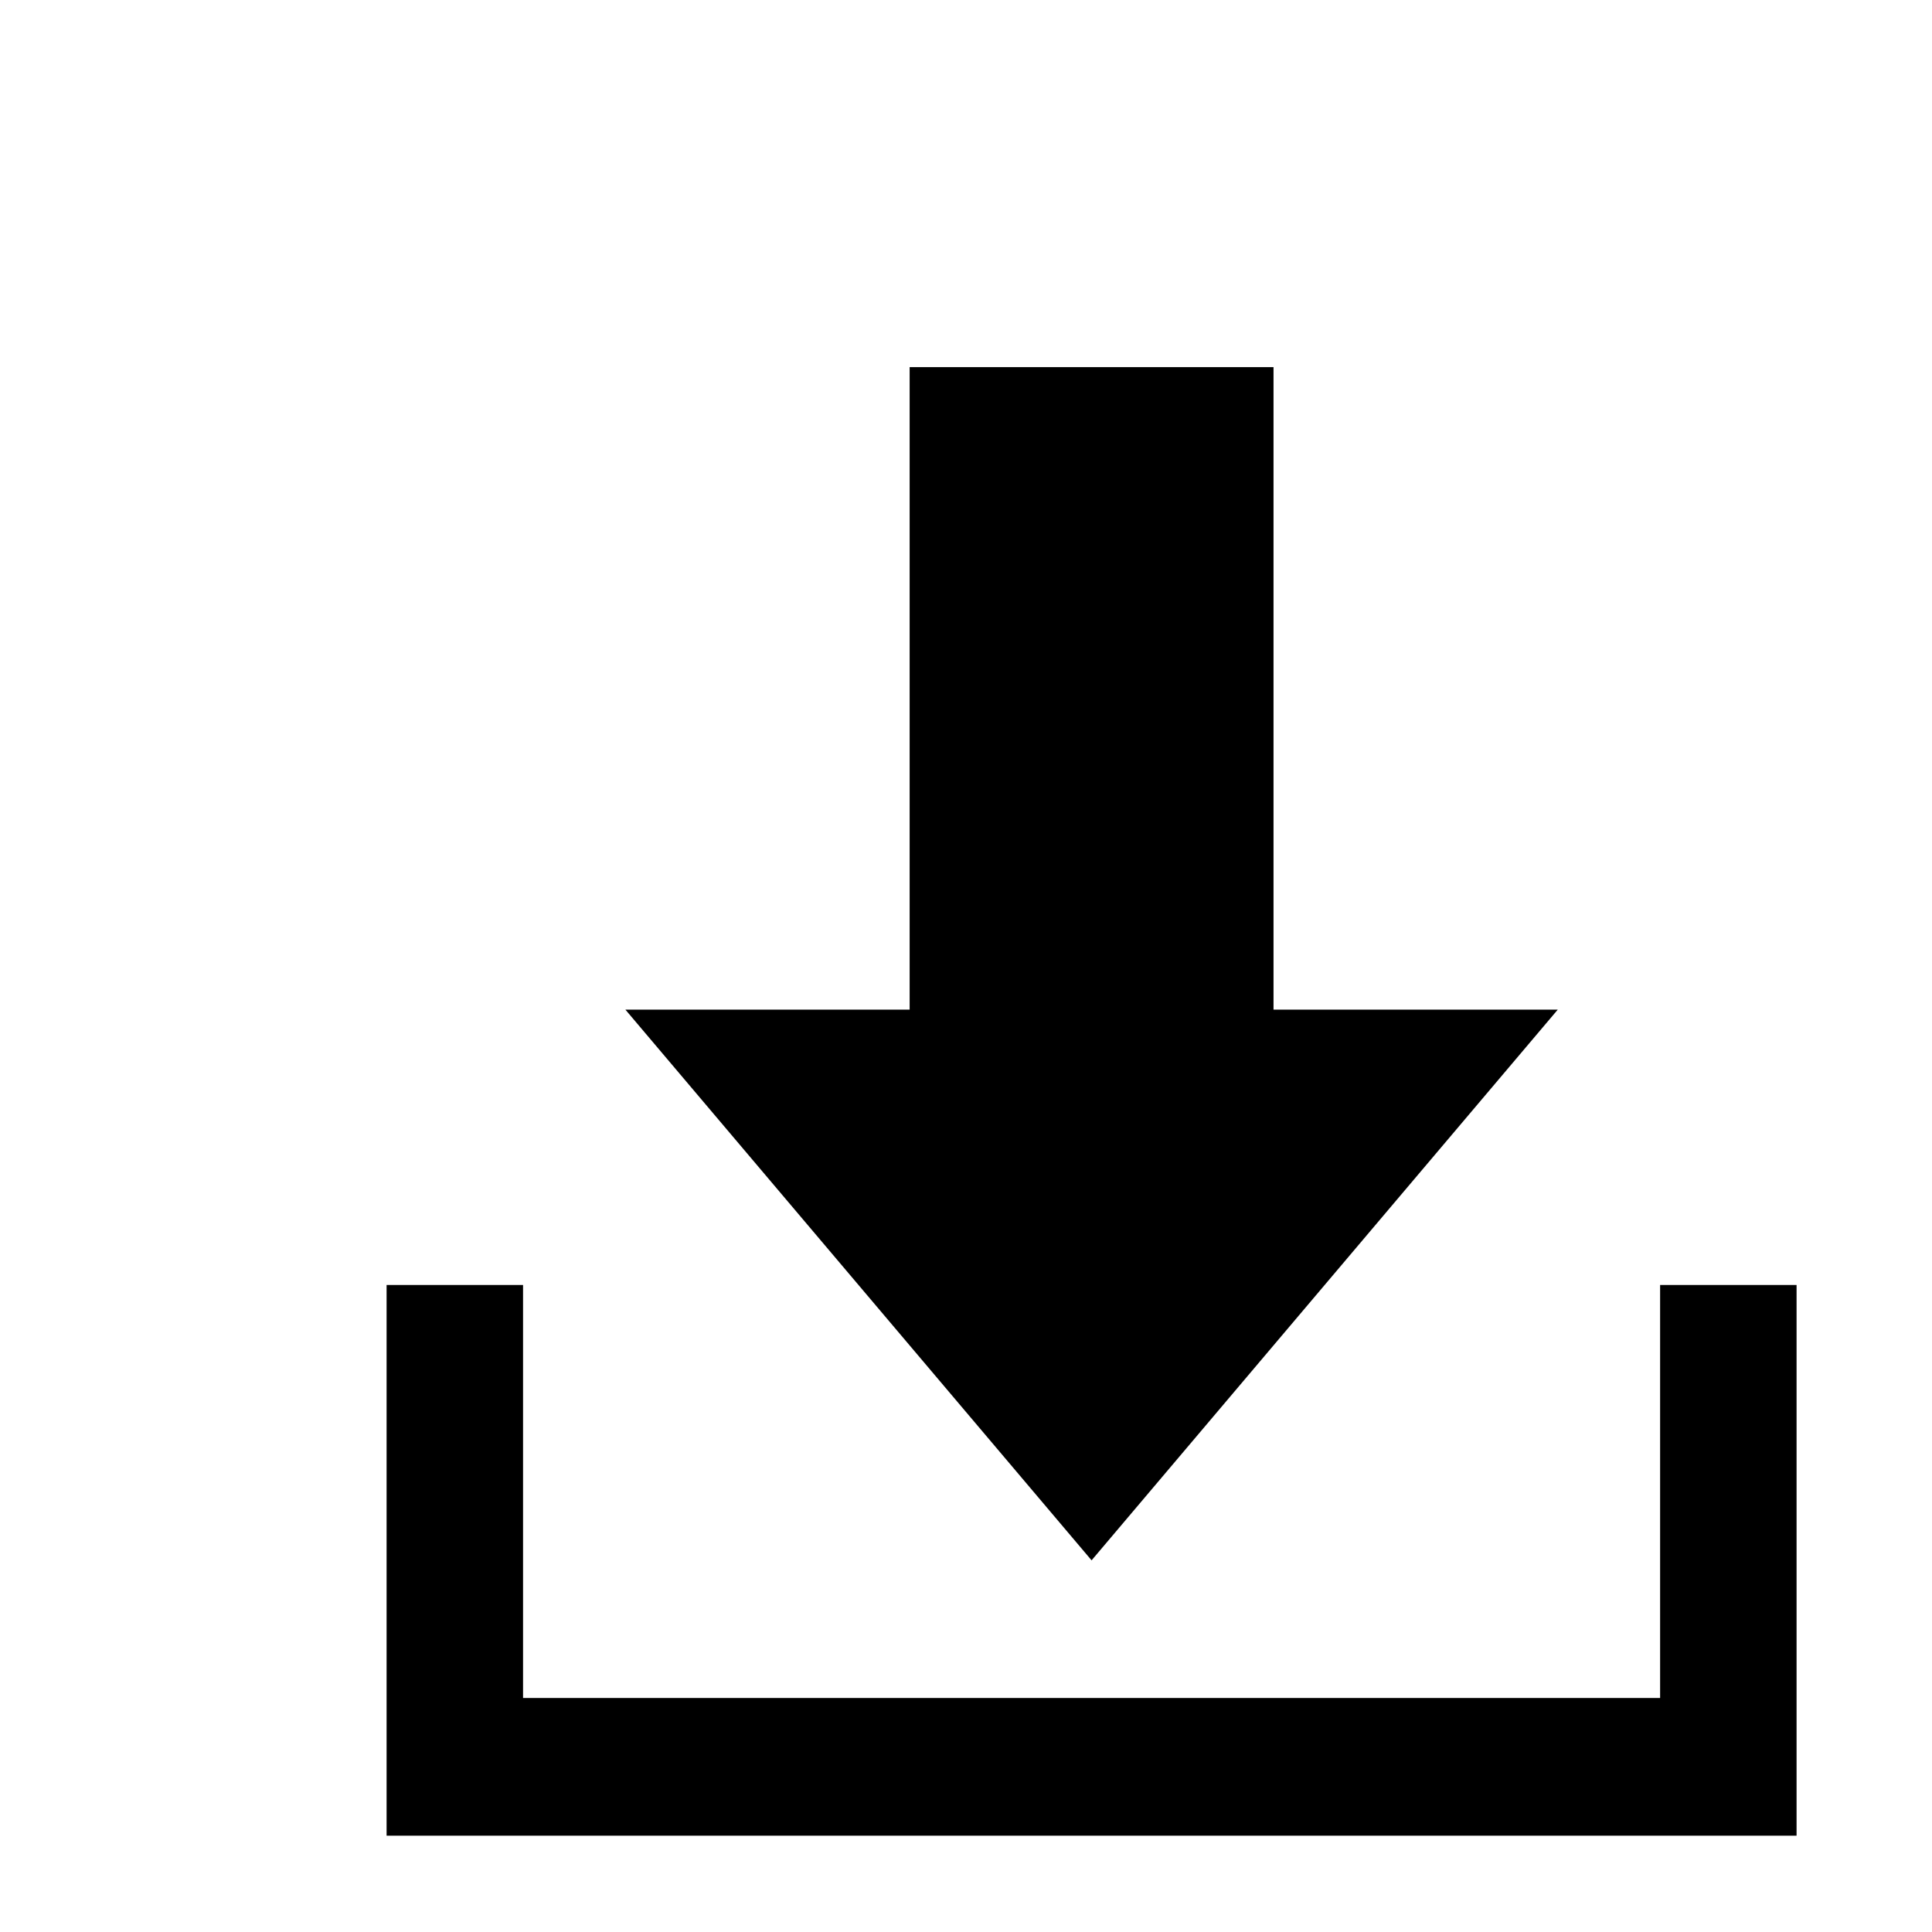 <svg id="download" viewBox="0 0 100 100" xmlns="http://www.w3.org/2000/svg"
     xml:space="preserve" overflow="hidden"><defs><clipPath id="clip0"><rect x="1144" y="72" width="113" height="114"/></clipPath></defs>
    <g clip-path="url(#clip0)" transform="translate(-1144 -72)"><path d="M80.63 51.792 65.917 51.792 65.917 18.833 47.083 18.833 47.083 51.792 32.37 51.792 56.5 80.042Z" fill="currentColor" fill-rule="nonzero" fill-opacity="1" transform="matrix(1 0 0 1.009 1144 72)"/>
        <path d="M85.927 65.917 85.927 87.104 27.073 87.104 27.073 65.917 20.01 65.917 20.01 94.167 92.99 94.167 92.99 65.917Z"
              fill="currentColor" fill-rule="nonzero" fill-opacity="1" transform="matrix(1 0 0 1.009 1144 72)"/></g></svg>